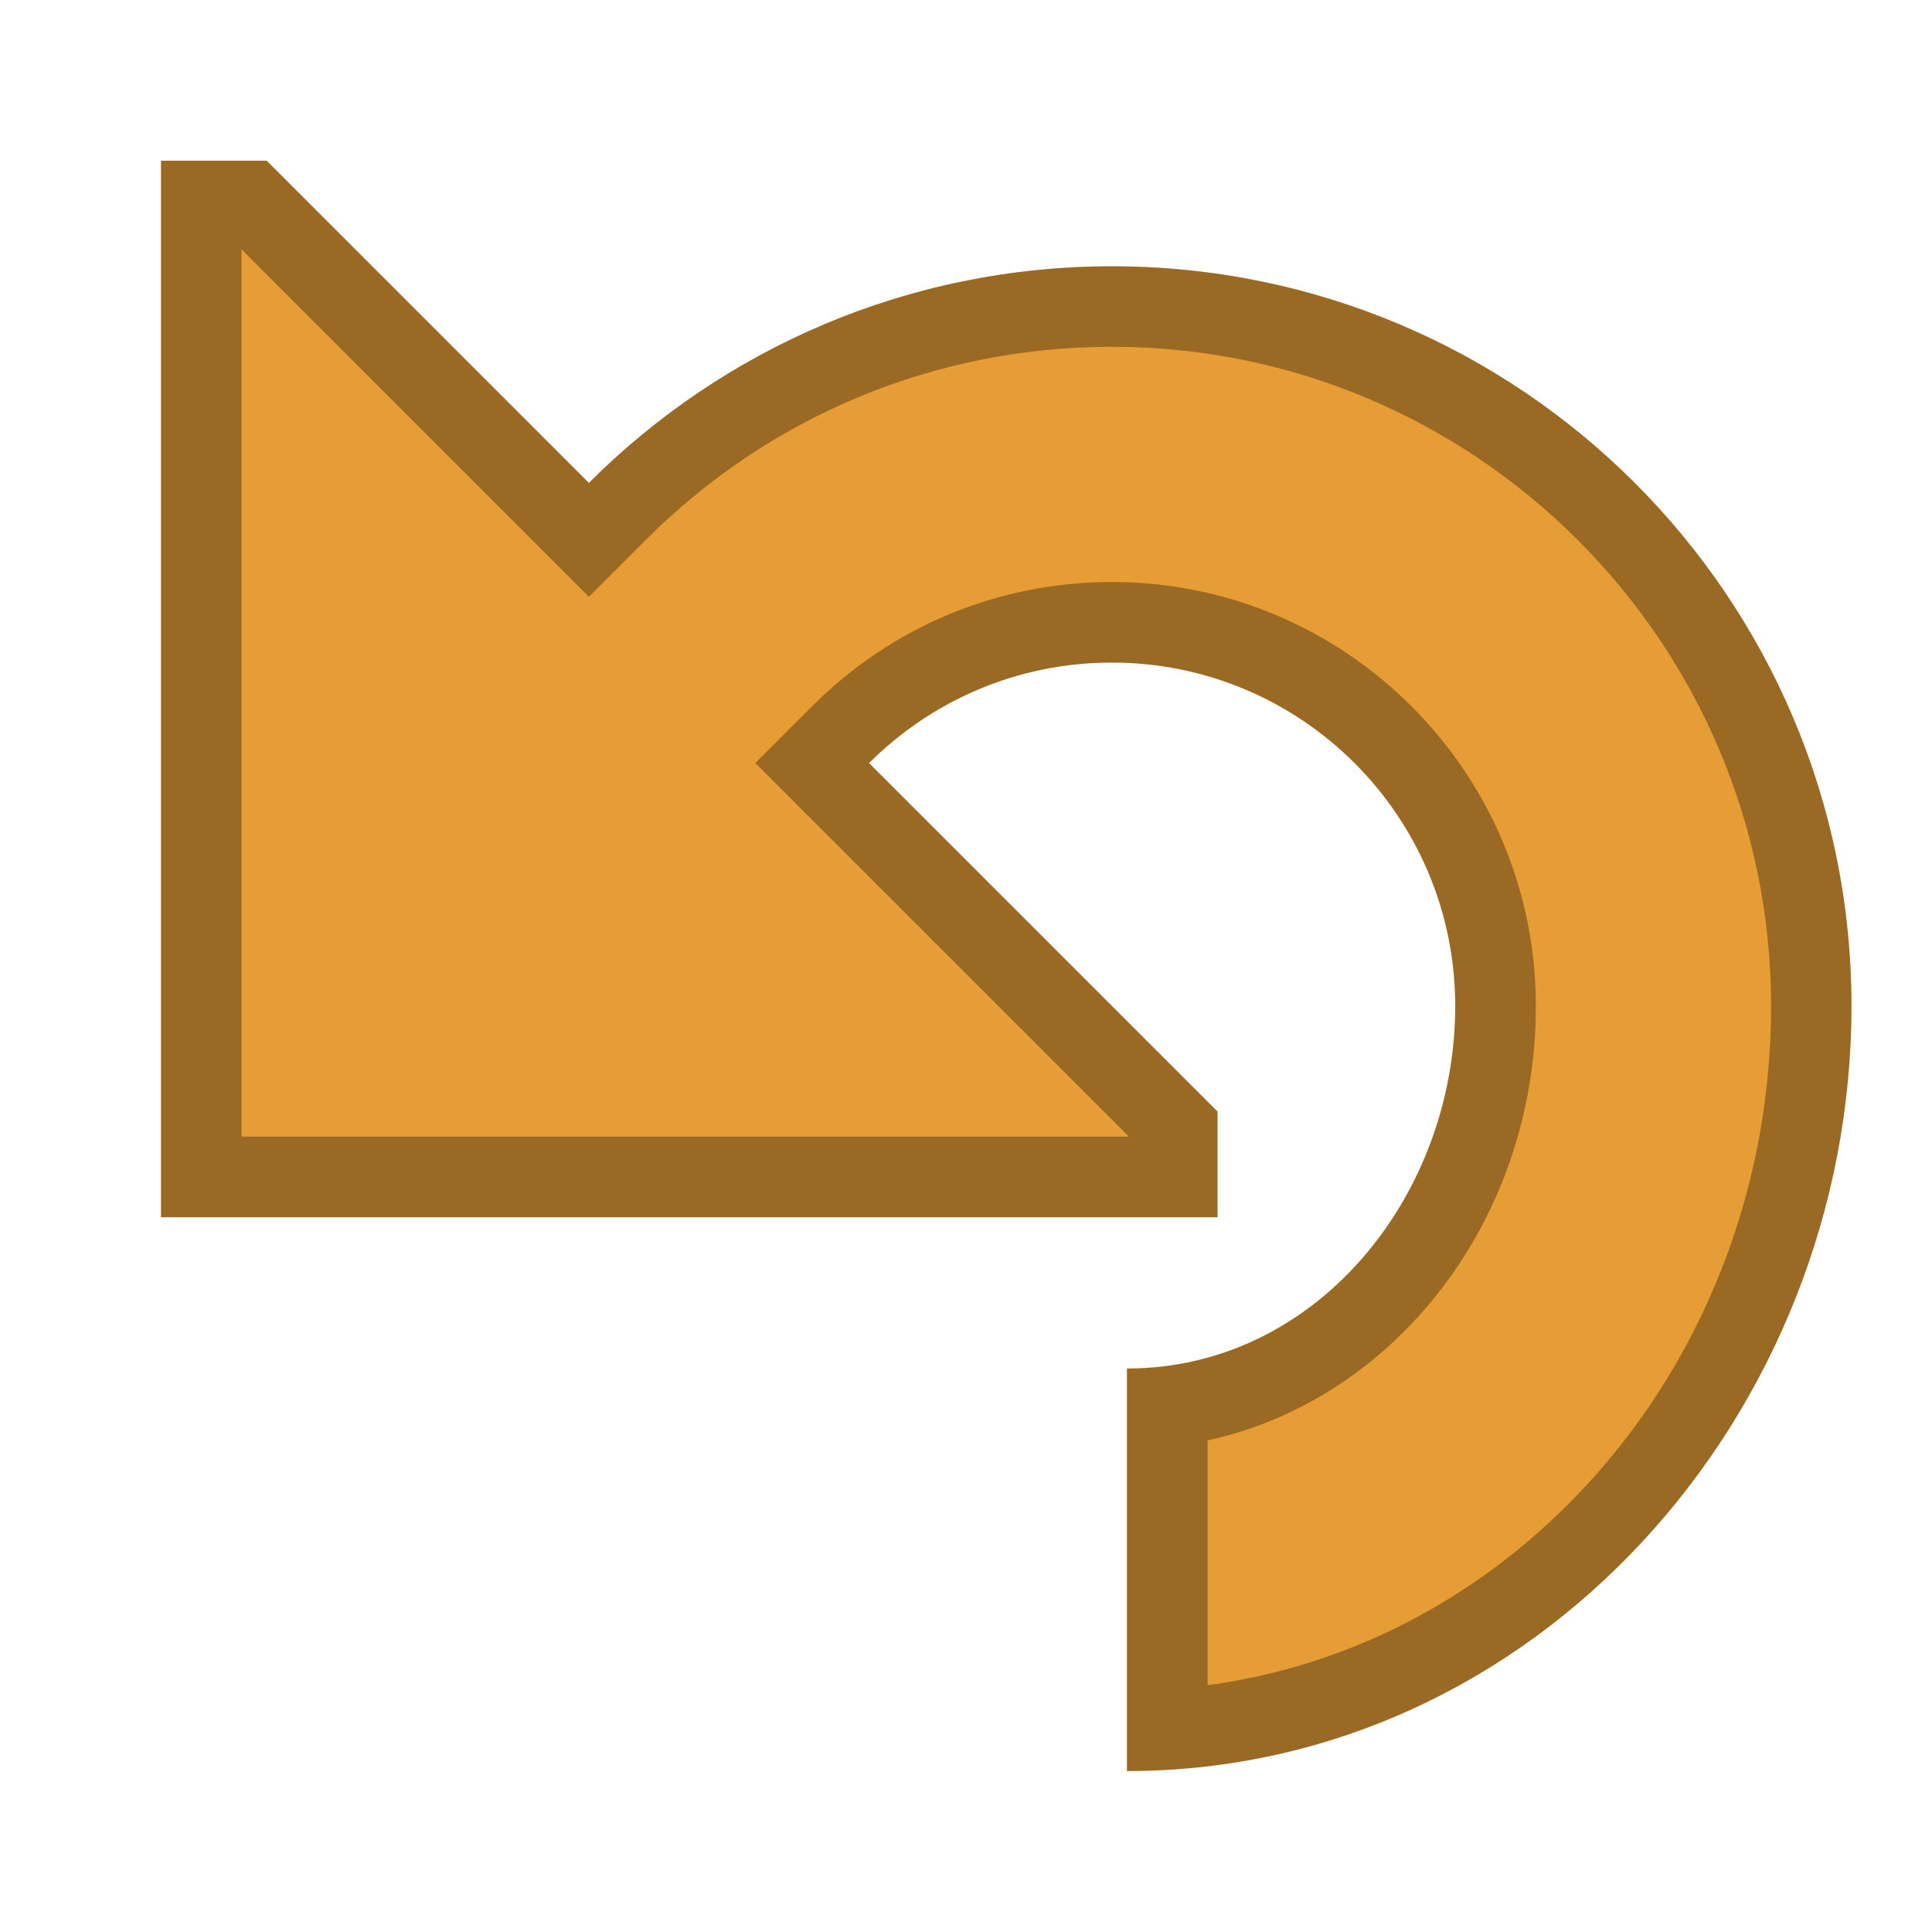 <?xml version="1.0" encoding="UTF-8"?>
<!--

    Licensed to the Apache Software Foundation (ASF) under one
    or more contributor license agreements.  See the NOTICE file
    distributed with this work for additional information
    regarding copyright ownership.  The ASF licenses this file
    to you under the Apache License, Version 2.0 (the
    "License"); you may not use this file except in compliance
    with the License.  You may obtain a copy of the License at

      http://www.apache.org/licenses/LICENSE-2.0

    Unless required by applicable law or agreed to in writing,
    software distributed under the License is distributed on an
    "AS IS" BASIS, WITHOUT WARRANTIES OR CONDITIONS OF ANY
    KIND, either express or implied.  See the License for the
    specific language governing permissions and limitations
    under the License.

-->
<svg id="New_Vector" xmlns="http://www.w3.org/2000/svg" width="24" height="24" version="1.1" viewBox="0 0 24 24">
  <!-- Generator: Adobe Illustrator 29.0.0, SVG Export Plug-In . SVG Version: 2.1.0 Build 186)  -->
  <defs>
    <style>
      .st0 {
        fill: #e69d35;
      }

      .st1 {
        opacity: .33;
      }
    </style>
  </defs>
  <g>
    <path class="st0" d="M15.125,15.121H2V1.996h1.312l4.003,4.003c1.663-1.663,3.96-2.691,6.497-2.691,5.074,0,9.187,4.113,9.187,9.188s-3.926,9.504-9,9.504v-5c2.356,0,4.078-2.149,4.078-4.504s-1.91-4.266-4.266-4.266c-1.178,0-2.244.477-3.016,1.249l4.329,4.329v1.312Z"/>
    <g class="st1">
      <path d="M3,3.097l3.609,3.609.707.707.707-.707c1.547-1.546,3.603-2.398,5.79-2.398,4.515,0,8.188,3.673,8.188,8.188,0,4.329-3.059,7.913-7,8.438v-3.041c2.323-.505,4.078-2.733,4.078-5.397,0-2.903-2.362-5.266-5.266-5.266-1.407,0-2.729.548-3.723,1.542l-.707.707.707.707,3.934,3.934H3V3.097M3.312,1.996h-1.312v13.125h13.125v-1.312l-4.329-4.329c.772-.772,1.838-1.249,3.016-1.249,2.356,0,4.266,1.91,4.266,4.266s-1.722,4.504-4.078,4.504v5c5.074,0,9-4.43,9-9.504S18.887,3.308,13.812,3.308c-2.537,0-4.834,1.028-6.497,2.691L3.312,1.996h0Z"/>
    </g>
  </g>
  <description>Apache NetBeans Logo
  </description>
</svg>

